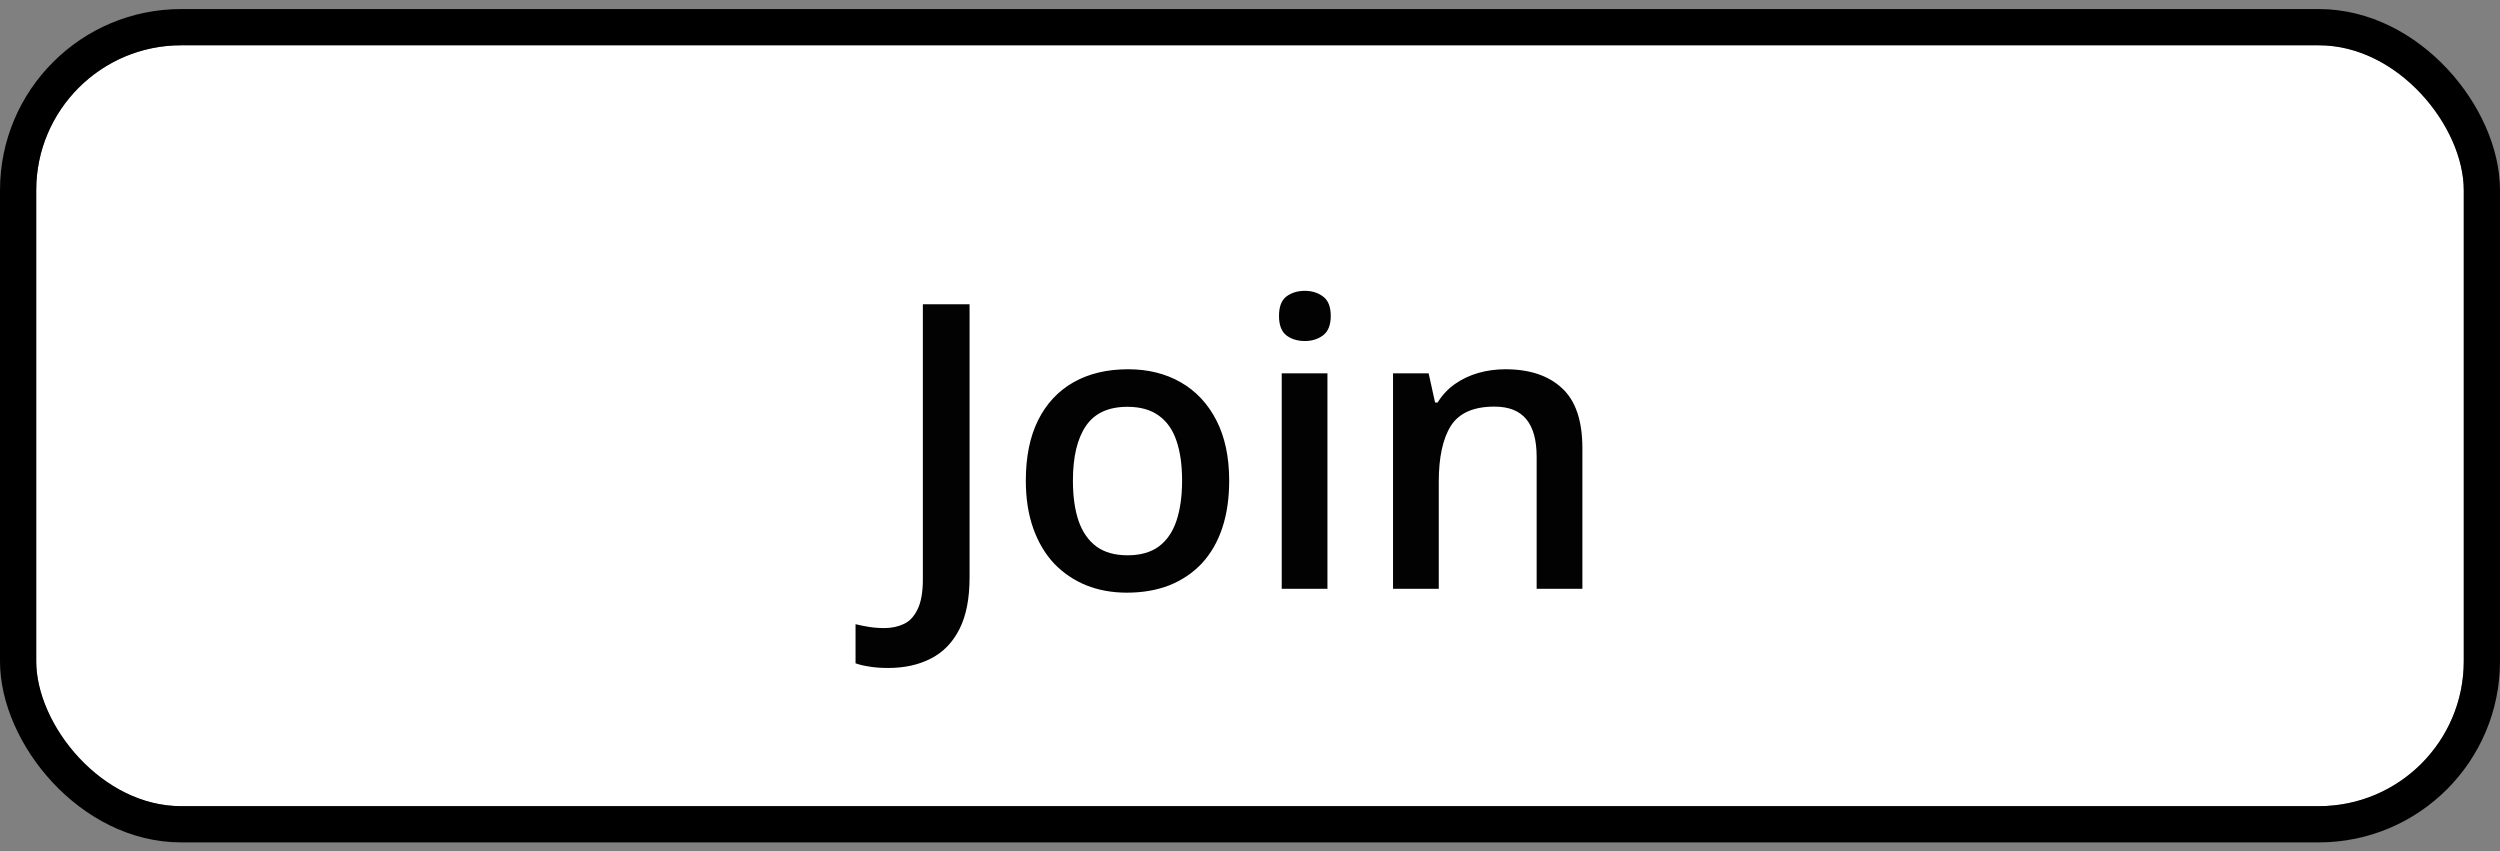 <svg width="138" height="47" viewBox="0 0 138 47" fill="none" xmlns="http://www.w3.org/2000/svg">
<rect x="0" y="0" width="138" height="47" fill="#808080" stroke="none"/>
<g clip-path="url(#clip0_90_615)">
<rect x="2" y="2.5" width="134" height="42" rx="8" fill="white"/>
<path d="M49.03 36.872C48.636 36.872 48.293 36.847 47.999 36.797C47.698 36.754 47.44 36.693 47.226 36.614V34.455C47.455 34.512 47.702 34.562 47.967 34.605C48.232 34.648 48.515 34.67 48.815 34.67C49.209 34.67 49.567 34.595 49.89 34.444C50.212 34.294 50.466 34.022 50.652 33.628C50.846 33.234 50.942 32.679 50.942 31.963V16.795H53.52V31.877C53.52 33.044 53.334 33.993 52.962 34.724C52.59 35.461 52.067 36.002 51.394 36.346C50.72 36.697 49.933 36.872 49.03 36.872ZM67.851 26.527C67.851 27.516 67.722 28.393 67.464 29.159C67.206 29.925 66.83 30.574 66.336 31.104C65.842 31.626 65.247 32.027 64.553 32.307C63.858 32.579 63.074 32.715 62.2 32.715C61.384 32.715 60.635 32.579 59.955 32.307C59.275 32.027 58.684 31.626 58.183 31.104C57.688 30.574 57.305 29.925 57.033 29.159C56.761 28.393 56.625 27.516 56.625 26.527C56.625 25.217 56.851 24.107 57.302 23.197C57.76 22.281 58.412 21.582 59.257 21.102C60.102 20.623 61.108 20.383 62.275 20.383C63.371 20.383 64.338 20.623 65.176 21.102C66.014 21.582 66.669 22.281 67.142 23.197C67.614 24.114 67.851 25.224 67.851 26.527ZM59.225 26.527C59.225 27.394 59.328 28.135 59.536 28.751C59.751 29.367 60.08 29.84 60.524 30.169C60.968 30.491 61.541 30.652 62.243 30.652C62.945 30.652 63.518 30.491 63.962 30.169C64.406 29.84 64.732 29.367 64.939 28.751C65.147 28.135 65.251 27.394 65.251 26.527C65.251 25.661 65.147 24.927 64.939 24.325C64.732 23.716 64.406 23.255 63.962 22.939C63.518 22.617 62.941 22.456 62.232 22.456C61.187 22.456 60.424 22.807 59.944 23.509C59.465 24.211 59.225 25.217 59.225 26.527ZM73.275 20.608V32.5H70.751V20.608H73.275ZM72.029 16.054C72.416 16.054 72.749 16.158 73.028 16.365C73.315 16.573 73.458 16.931 73.458 17.439C73.458 17.941 73.315 18.299 73.028 18.514C72.749 18.721 72.416 18.825 72.029 18.825C71.628 18.825 71.288 18.721 71.009 18.514C70.737 18.299 70.601 17.941 70.601 17.439C70.601 16.931 70.737 16.573 71.009 16.365C71.288 16.158 71.628 16.054 72.029 16.054ZM83.094 20.383C84.433 20.383 85.475 20.73 86.22 21.425C86.972 22.112 87.348 23.219 87.348 24.744V32.5H84.823V25.217C84.823 24.293 84.633 23.602 84.254 23.144C83.874 22.678 83.287 22.445 82.492 22.445C81.339 22.445 80.537 22.8 80.086 23.509C79.642 24.218 79.42 25.245 79.42 26.592V32.5H76.895V20.608H78.861L79.216 22.22H79.356C79.613 21.804 79.932 21.464 80.311 21.199C80.698 20.927 81.128 20.723 81.601 20.587C82.08 20.451 82.578 20.383 83.094 20.383Z" fill="#020202"/>
</g>
<rect x="1" y="1.5" width="136" height="44" rx="9" stroke="black" stroke-width="2"/>
<defs>
<clipPath id="clip0_90_615">
<rect x="2" y="2.5" width="134" height="42" rx="8" fill="white"/>
</clipPath>
</defs>
</svg>
